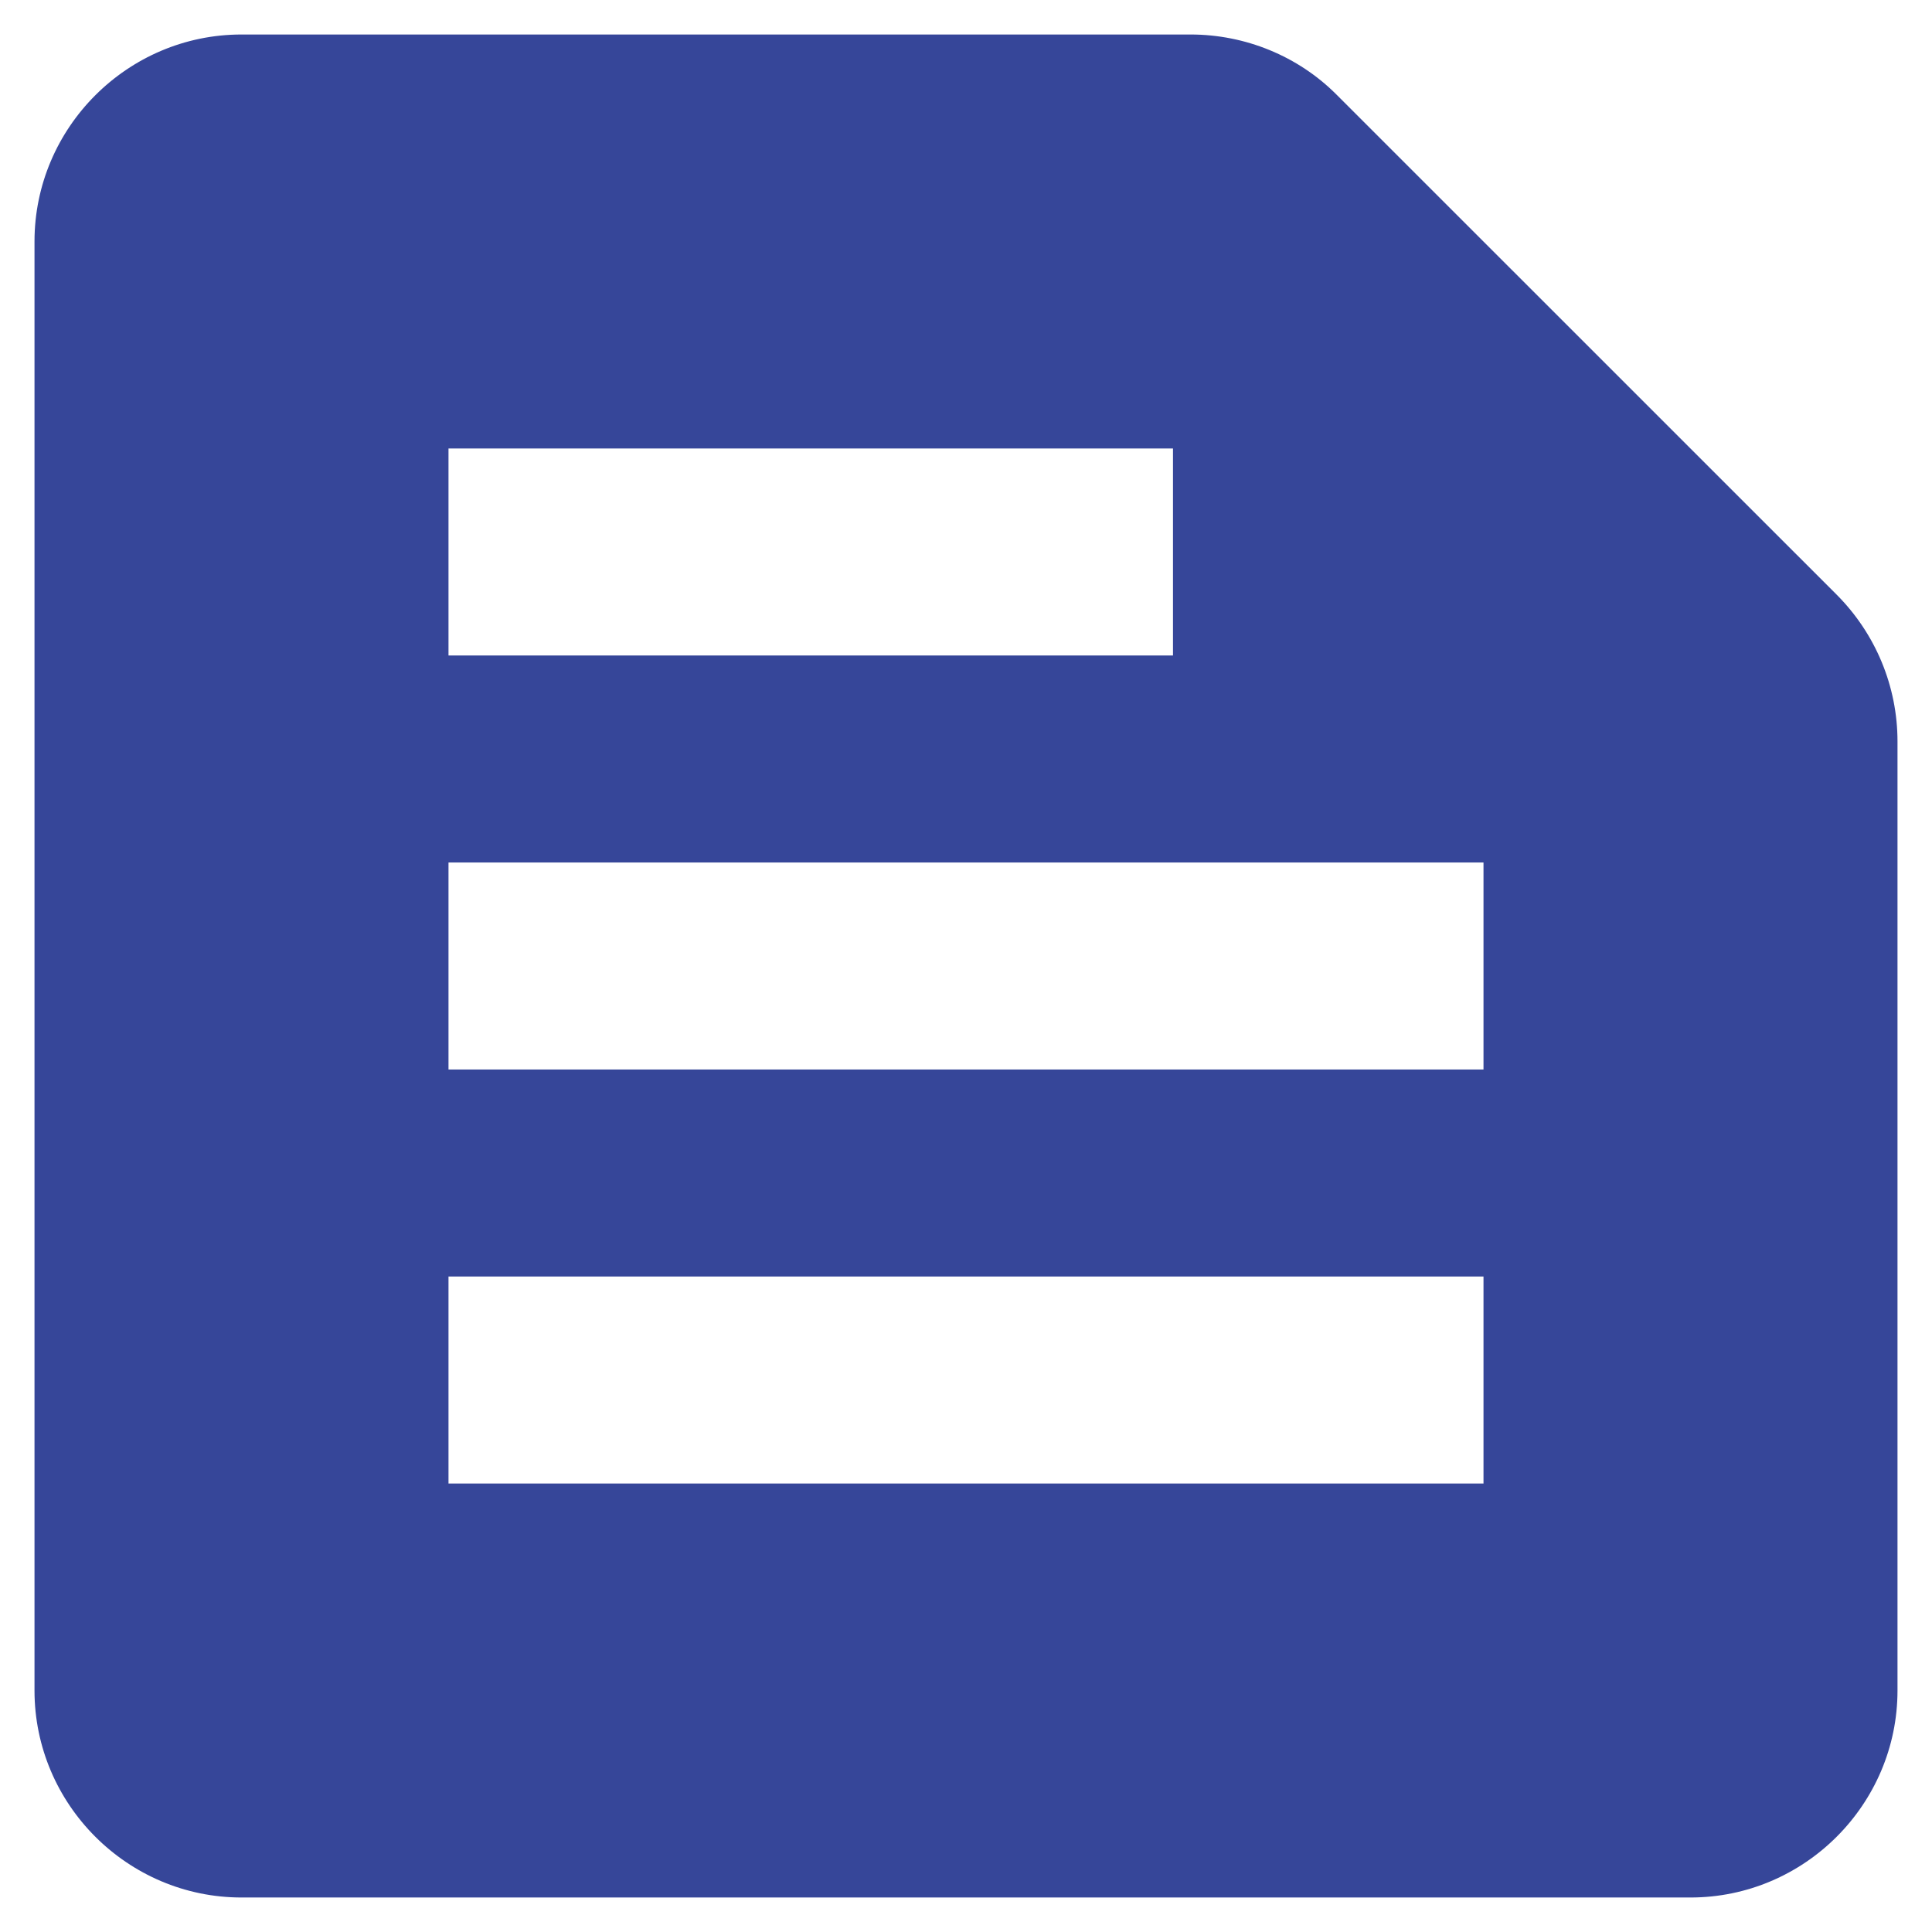 <svg width="21" height="21" viewBox="0 0 21 21" fill="none" xmlns="http://www.w3.org/2000/svg">
<path d="M19.961 6.461L14.527 1.028C14.111 0.611 13.537 0.375 12.941 0.375H2.625C1.387 0.375 0.375 1.387 0.375 2.625V18.375C0.375 19.613 1.387 20.625 2.625 20.625H18.375C19.613 20.625 20.625 19.613 20.625 18.375V8.059C20.625 7.463 20.389 6.889 19.961 6.461ZM4.875 4.875H12.75V7.125H4.875V4.875ZM16.125 16.125H4.875V13.875H16.125V16.125ZM16.125 11.625H4.875V9.375H16.125V11.625Z" fill="#364699"/>
</svg>
